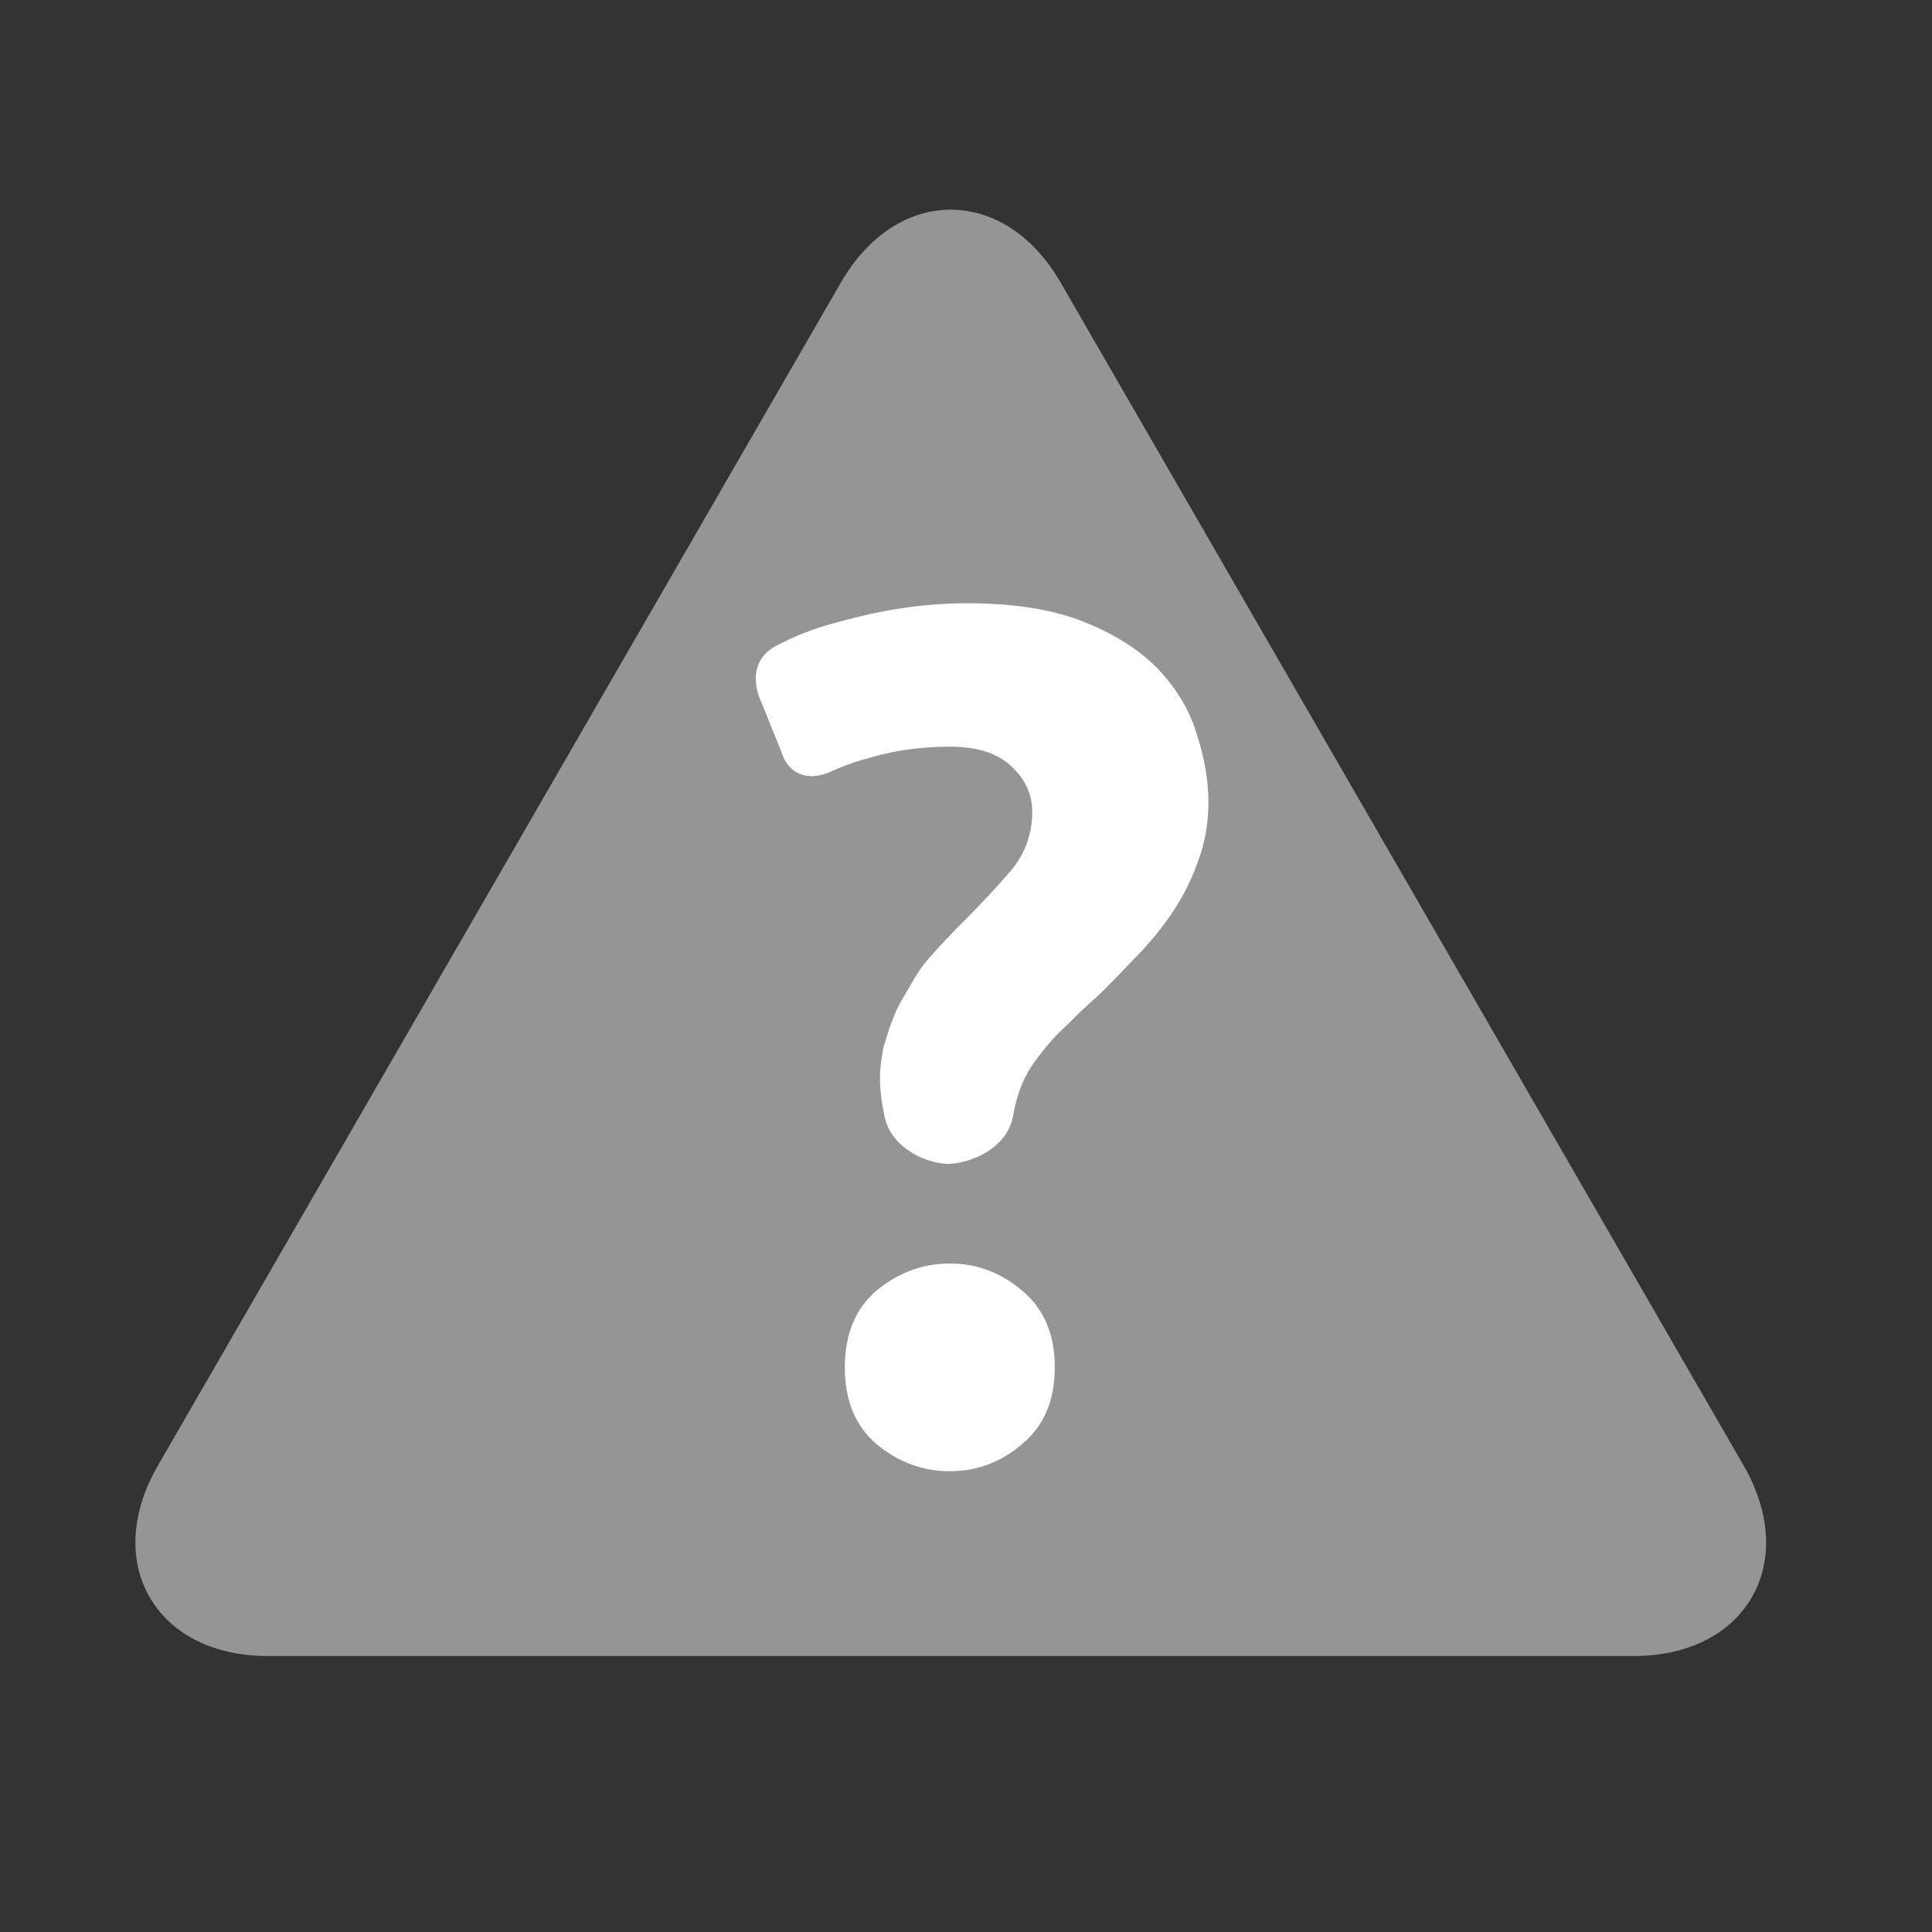 <?xml version="1.0" encoding="UTF-8" standalone="no"?>
<!-- Generator: Adobe Illustrator 22.1.0, SVG Export Plug-In . SVG Version: 6.00 Build 0)  -->

<svg
   xmlns:dc="http://purl.org/dc/elements/1.1/"
   xmlns:cc="http://creativecommons.org/ns#"
   xmlns:rdf="http://www.w3.org/1999/02/22-rdf-syntax-ns#"
   xmlns:svg="http://www.w3.org/2000/svg"
   xmlns="http://www.w3.org/2000/svg"
   xmlns:sodipodi="http://sodipodi.sourceforge.net/DTD/sodipodi-0.dtd"
   xmlns:inkscape="http://www.inkscape.org/namespaces/inkscape"
   version="1.1"
   id="Layer_1"
   x="0px"
   y="0px"
   width="32"
   height="32"
   viewBox="0 0 32 32"
   style="enable-background:new 0 0 32 32;"
   xml:space="preserve"
   sodipodi:docname="icon-s-unknown.svg"
   inkscape:version="0.92.5 (2060ec1f9f, 2020-04-08)"><rect x="0" y="0" width="32" height="32" fill="#333333" stroke="none"/><defs
   id="defs19">
				
			</defs><sodipodi:namedview
   pagecolor="#ffffff"
   bordercolor="#666666"
   borderopacity="1"
   objecttolerance="10"
   gridtolerance="10"
   guidetolerance="10"
   inkscape:pageopacity="0"
   inkscape:pageshadow="2"
   inkscape:window-width="3840"
   inkscape:window-height="2336"
   id="namedview17"
   showgrid="false"
   inkscape:pagecheckerboard="true"
   inkscape:zoom="22.627417"
   inkscape:cx="17.685394"
   inkscape:cy="14.042592"
   inkscape:window-x="0"
   inkscape:window-y="27"
   inkscape:window-maximized="1"
   inkscape:current-layer="g11" />
<g
   id="icon-s-warning">
	<g
   id="icon-s-warning_1_">
		<rect
   id="icon-lock-warning"
   x="3.036"
   y="2.871"
   style="opacity:0;fill:#FFFFFF;"
   width="25.424"
   height="25.424" />
		<g
   id="g11">
			<path
   inkscape:connector-curvature="0"
   id="path3"
   d="M 27.063,27.429 H 4.433 C 3.548,27.429 2.836,27.074 2.479,26.455 2.122,25.836 2.171,25.043 2.614,24.277 L 13.928,4.679 c 0.442,-0.766 1.105,-1.206 1.819,-1.206 0.714,0 1.377,0.439 1.82,1.206 l 11.315,19.598 c 0.441,0.766 0.491,1.56 0.134,2.178 -0.356,0.618 -1.069,0.974 -1.953,0.974 z"
   style="opacity:0.48;fill:#ffffff"
   sodipodi:nodetypes="sssccscccs" />
			
			
		<g
   aria-label="?"
   style="font-style:normal;font-weight:normal;font-size:18.697px;line-height:1.25;font-family:sans-serif;letter-spacing:0px;word-spacing:0px;fill:#ffffff;fill-opacity:1"
   id="text824"
   transform="translate(-6)"><path
     d="m 21.732,12.367 c -0.449,0 -0.873,0.056 -1.271,0.168 -0.269,0.076 -0.393,0.108 -0.701,0.246 -0.406,0.182 -0.717,0.014 -0.818,-0.329 l -0.377,-0.933 c -0.129,-0.4 0.015,-0.696 0.325,-0.841 0.387,-0.196 0.699,-0.306 1.179,-0.424 0.661,-0.175 1.309,-0.262 1.945,-0.262 0.798,0 1.452,0.106 1.963,0.318 0.524,0.212 0.935,0.48 1.234,0.804 0.299,0.324 0.505,0.679 0.617,1.066 0.125,0.386 0.187,0.754 0.187,1.103 0,0.349 -0.056,0.673 -0.168,0.972 -0.1,0.287 -0.231,0.555 -0.393,0.804 -0.162,0.249 -0.349,0.486 -0.561,0.71 -0.212,0.224 -0.418,0.436 -0.617,0.636 -0.15,0.15 -0.352,0.312 -0.514,0.486 -0.162,0.162 -0.275,0.242 -0.496,0.524 -0.221,0.281 -0.385,0.516 -0.488,1.075 -0.102,0.559 -0.744,0.778 -1.054,0.787 -0.311,0.009 -0.959,-0.221 -1.075,-0.793 -0.116,-0.571 -0.074,-0.796 -0.019,-1.125 0.087,-0.287 0.164,-0.548 0.301,-0.785 0.15,-0.249 0.259,-0.48 0.446,-0.692 0.187,-0.212 0.38,-0.418 0.58,-0.617 0.287,-0.287 0.548,-0.567 0.785,-0.841 0.237,-0.287 0.355,-0.611 0.355,-0.972 0,-0.299 -0.118,-0.555 -0.355,-0.767 -0.224,-0.212 -0.561,-0.318 -1.01,-0.318 z m 1.739,10.281 c 0,0.548 -0.181,0.972 -0.542,1.271 -0.349,0.299 -0.748,0.449 -1.197,0.449 -0.449,0 -0.854,-0.15 -1.215,-0.449 -0.349,-0.299 -0.524,-0.723 -0.524,-1.271 0,-0.548 0.175,-0.972 0.524,-1.271 0.361,-0.299 0.767,-0.449 1.215,-0.449 0.449,0 0.848,0.15 1.197,0.449 0.361,0.299 0.542,0.723 0.542,1.271 z"
     style="font-style:normal;font-variant:normal;font-weight:bold;font-stretch:normal;font-size:18.697px;font-family:Ubuntu;-inkscape-font-specification:'Ubuntu, Bold';font-variant-ligatures:normal;font-variant-caps:normal;font-variant-numeric:normal;font-feature-settings:normal;text-align:start;writing-mode:lr-tb;text-anchor:start;fill:#ffffff"
     id="path829"
     inkscape:connector-curvature="0"
     sodipodi:nodetypes="sccccccscccscccsczzzzcccscscssscscscscs" /></g></g>
	</g>
	<rect
   id="icon-s-warning_2_"
   style="opacity:0;fill:#FFFFFF;"
   width="31.495"
   height="31.167" />
</g>
</svg>